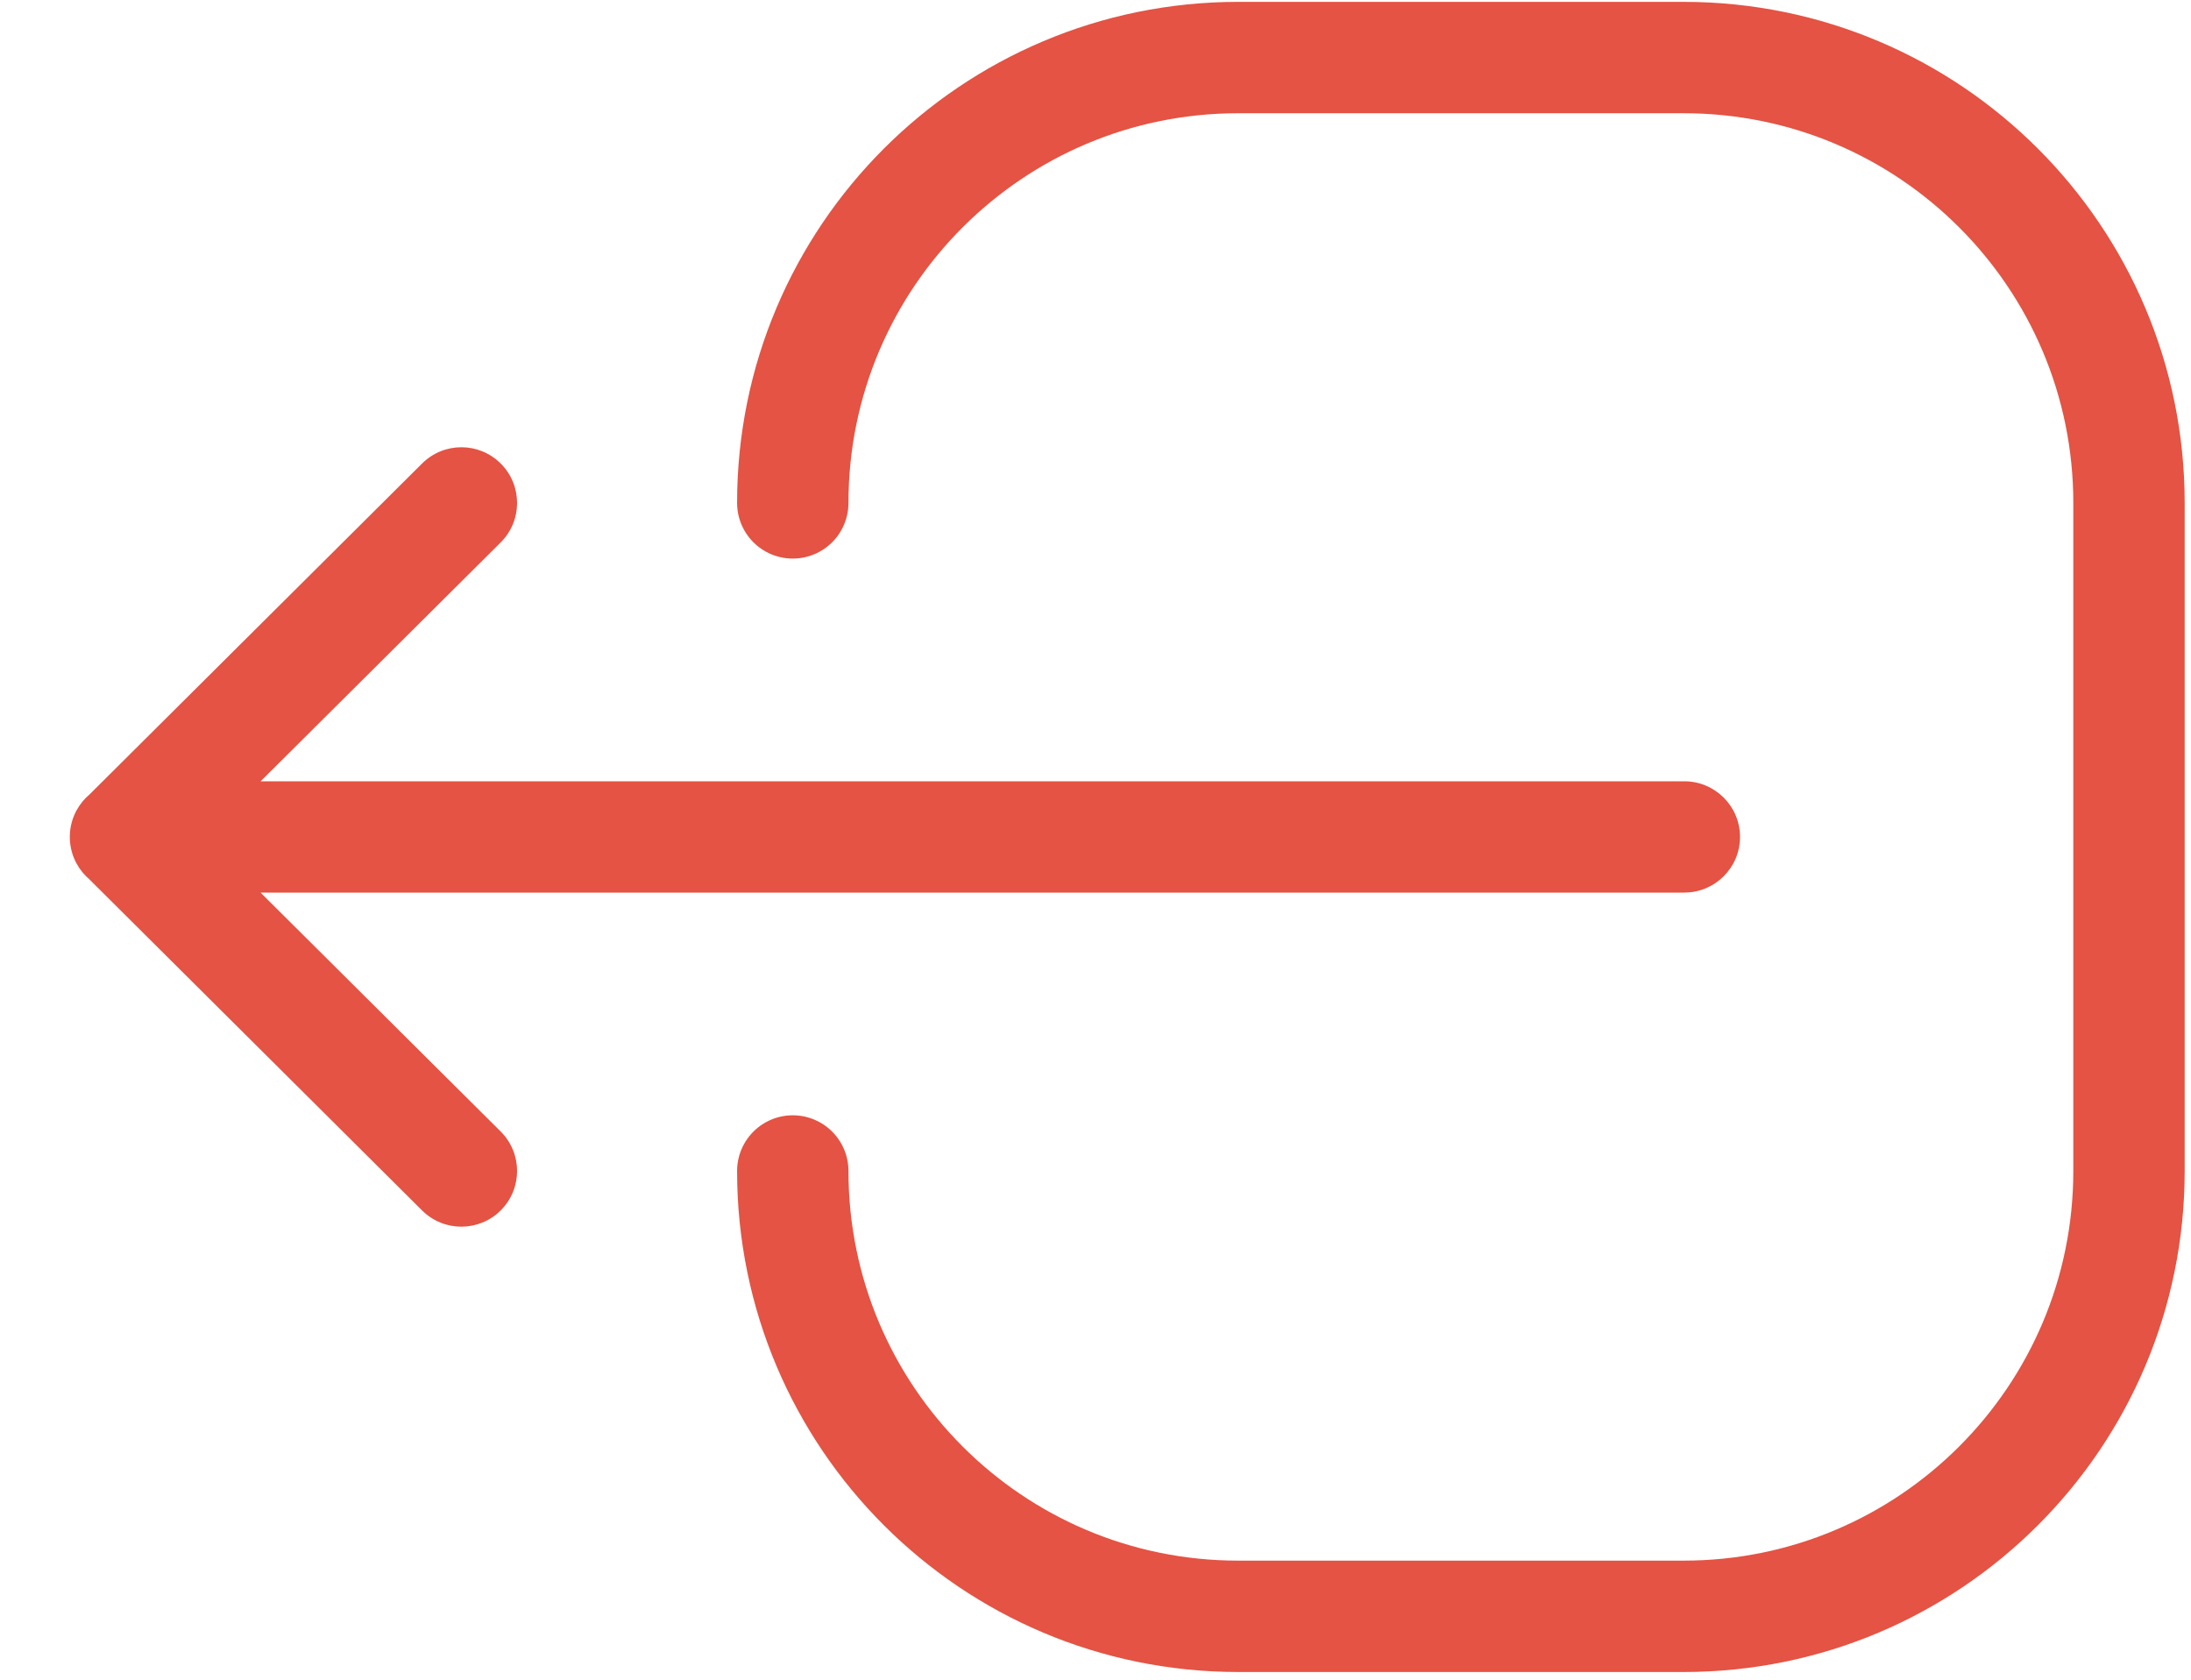 <svg width="30" height="23" viewBox="0 0 30 23" fill="none" xmlns="http://www.w3.org/2000/svg">
<path d="M6.856 7.427C7.154 7.13 7.155 6.647 6.858 6.349C6.561 6.05 6.079 6.049 5.78 6.346L6.856 7.427ZM1.184 10.92C0.885 11.217 0.884 11.7 1.181 11.998C1.478 12.296 1.961 12.298 2.259 12.001L1.184 10.92ZM2.259 10.92C1.961 10.623 1.478 10.624 1.181 10.923C0.884 11.221 0.885 11.704 1.184 12.001L2.259 10.92ZM5.78 16.575C6.079 16.872 6.561 16.87 6.858 16.572C7.155 16.273 7.154 15.791 6.856 15.494L5.78 16.575ZM1.718 10.698C1.297 10.698 0.956 11.039 0.956 11.46C0.956 11.881 1.297 12.222 1.718 12.222V10.698ZM23.062 12.222C23.483 12.222 23.825 11.881 23.825 11.46C23.825 11.039 23.483 10.698 23.062 10.698V12.222ZM5.78 6.346L1.184 10.92L2.259 12.001L6.856 7.427L5.78 6.346ZM1.184 12.001L5.78 16.575L6.856 15.494L2.259 10.92L1.184 12.001ZM1.718 12.222L23.062 12.222V10.698L1.718 10.698V12.222Z" fill="#E45343"/>
<path d="M10.855 16.034C10.855 19.402 13.586 22.132 16.954 22.132H23.052C26.42 22.132 29.151 19.402 29.151 16.034V6.886C29.151 3.518 26.42 0.788 23.052 0.788H16.954C13.586 0.788 10.855 3.518 10.855 6.886" stroke="#E45343" stroke-width="1.525" stroke-linecap="round" stroke-linejoin="round"/>
</svg>
